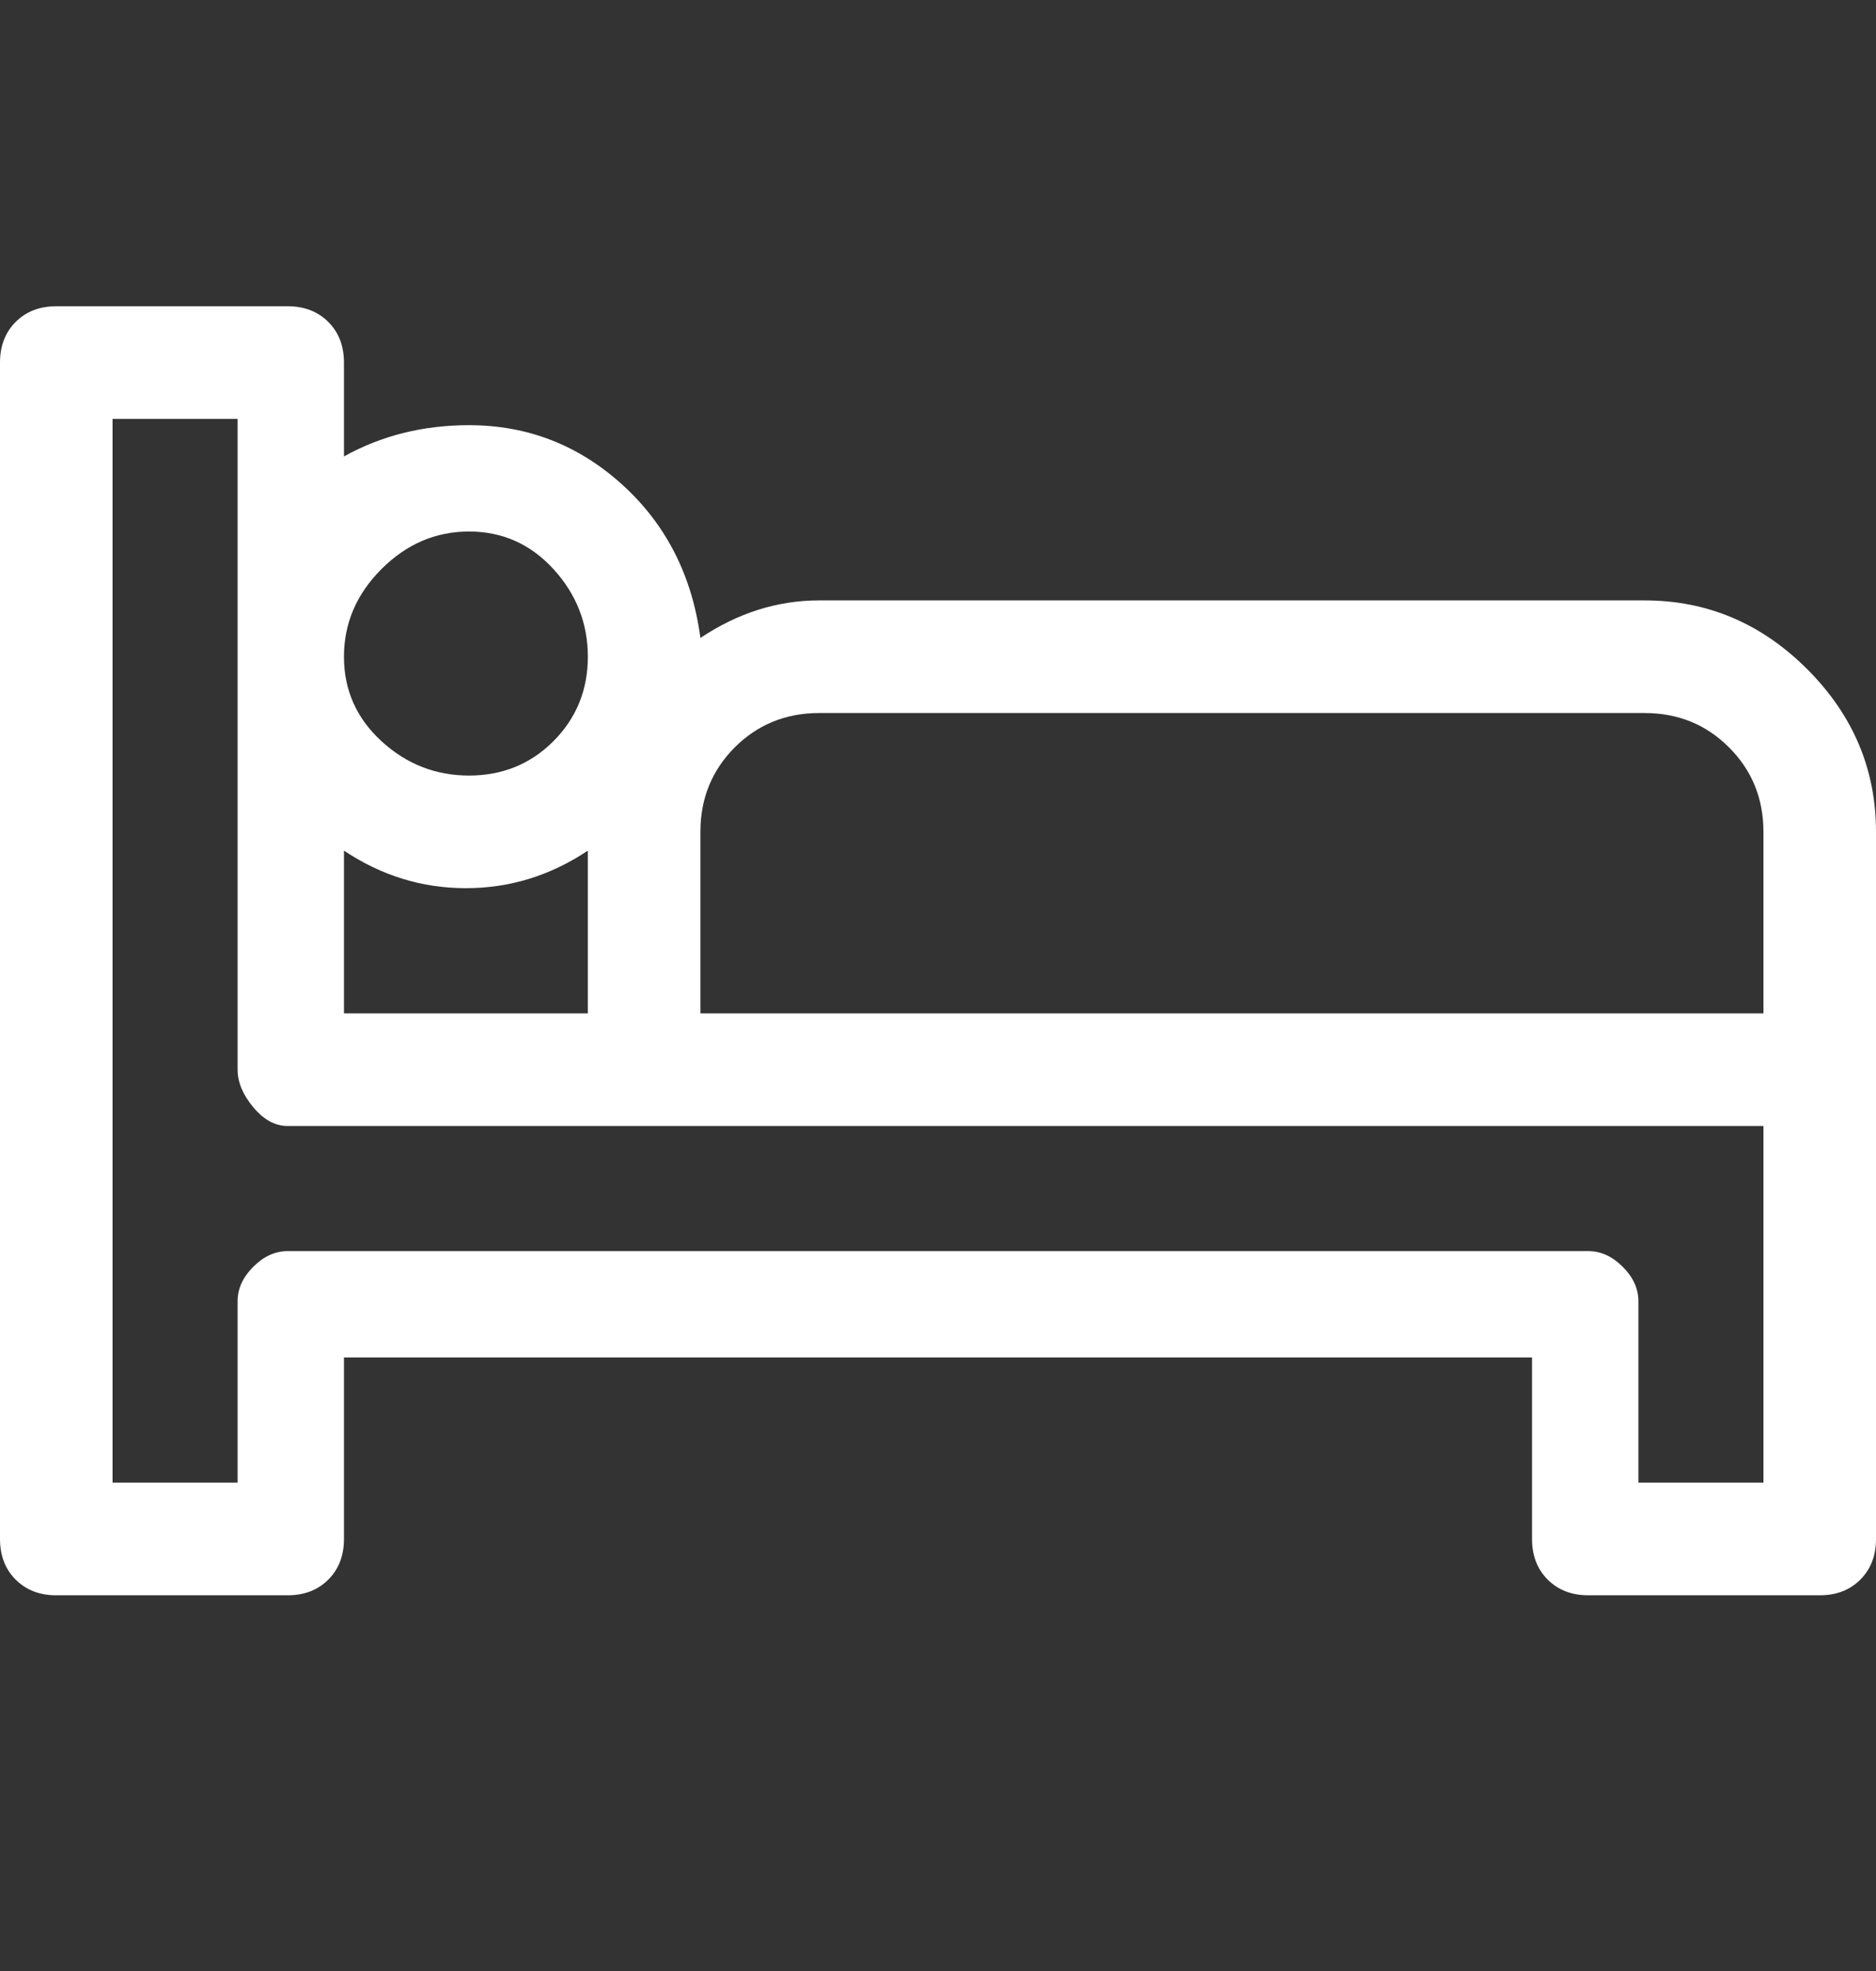 <svg width="20" height="21" viewBox="0 0 20 21" fill="none" xmlns="http://www.w3.org/2000/svg">
<rect x="0" y="0" width="20" height="21" fill="#333333" stroke="none"/>
<g clip-path="url(#clip0_1_79)">
<path d="M17.533 6.397H8.733C8.289 6.397 7.867 6.53 7.467 6.797C7.378 6.13 7.1 5.586 6.633 5.163C6.167 4.741 5.622 4.53 5 4.53C4.511 4.53 4.067 4.641 3.667 4.863V3.863C3.667 3.686 3.611 3.541 3.5 3.43C3.389 3.319 3.244 3.263 3.067 3.263H0.6C0.422 3.263 0.278 3.319 0.167 3.43C0.056 3.541 0 3.686 0 3.863V16.397C0 16.575 0.056 16.719 0.167 16.83C0.278 16.941 0.422 16.997 0.6 16.997H3.067C3.244 16.997 3.389 16.941 3.5 16.83C3.611 16.719 3.667 16.575 3.667 16.397V14.463H16.333V16.397C16.333 16.575 16.389 16.719 16.5 16.83C16.611 16.941 16.756 16.997 16.933 16.997H19.4C19.578 16.997 19.722 16.941 19.833 16.83C19.944 16.719 20 16.575 20 16.397V8.863C20 8.197 19.756 7.619 19.267 7.13C18.778 6.641 18.2 6.397 17.533 6.397ZM5 5.663C5.356 5.663 5.656 5.797 5.9 6.063C6.144 6.33 6.267 6.641 6.267 6.997C6.267 7.352 6.144 7.652 5.9 7.897C5.656 8.141 5.356 8.263 5 8.263C4.644 8.263 4.333 8.141 4.067 7.897C3.8 7.652 3.667 7.352 3.667 6.997C3.667 6.641 3.8 6.33 4.067 6.063C4.333 5.797 4.644 5.663 5 5.663ZM3.667 9.063C4.067 9.33 4.5 9.463 4.967 9.463C5.433 9.463 5.867 9.33 6.267 9.063V10.797H3.667V9.063ZM18.8 15.797H17.467V13.864C17.467 13.73 17.411 13.608 17.3 13.497C17.189 13.386 17.067 13.33 16.933 13.33H3.067C2.933 13.33 2.811 13.386 2.7 13.497C2.589 13.608 2.533 13.73 2.533 13.864V15.797H1.2V4.463H2.533V11.397C2.533 11.53 2.589 11.664 2.7 11.797C2.811 11.93 2.933 11.997 3.067 11.997H18.8V15.797ZM18.8 10.797H7.467V8.863C7.467 8.508 7.589 8.208 7.833 7.963C8.078 7.719 8.378 7.597 8.733 7.597H17.533C17.889 7.597 18.189 7.719 18.433 7.963C18.678 8.208 18.8 8.508 18.8 8.863V10.797Z" fill="#fff"/>
</g>
<defs>
<clipPath id="clip0_1_79">
<rect width="20" height="20" fill="white" transform="matrix(1 0 0 -1 0 20.13)"/>
</clipPath>
</defs>
</svg>
